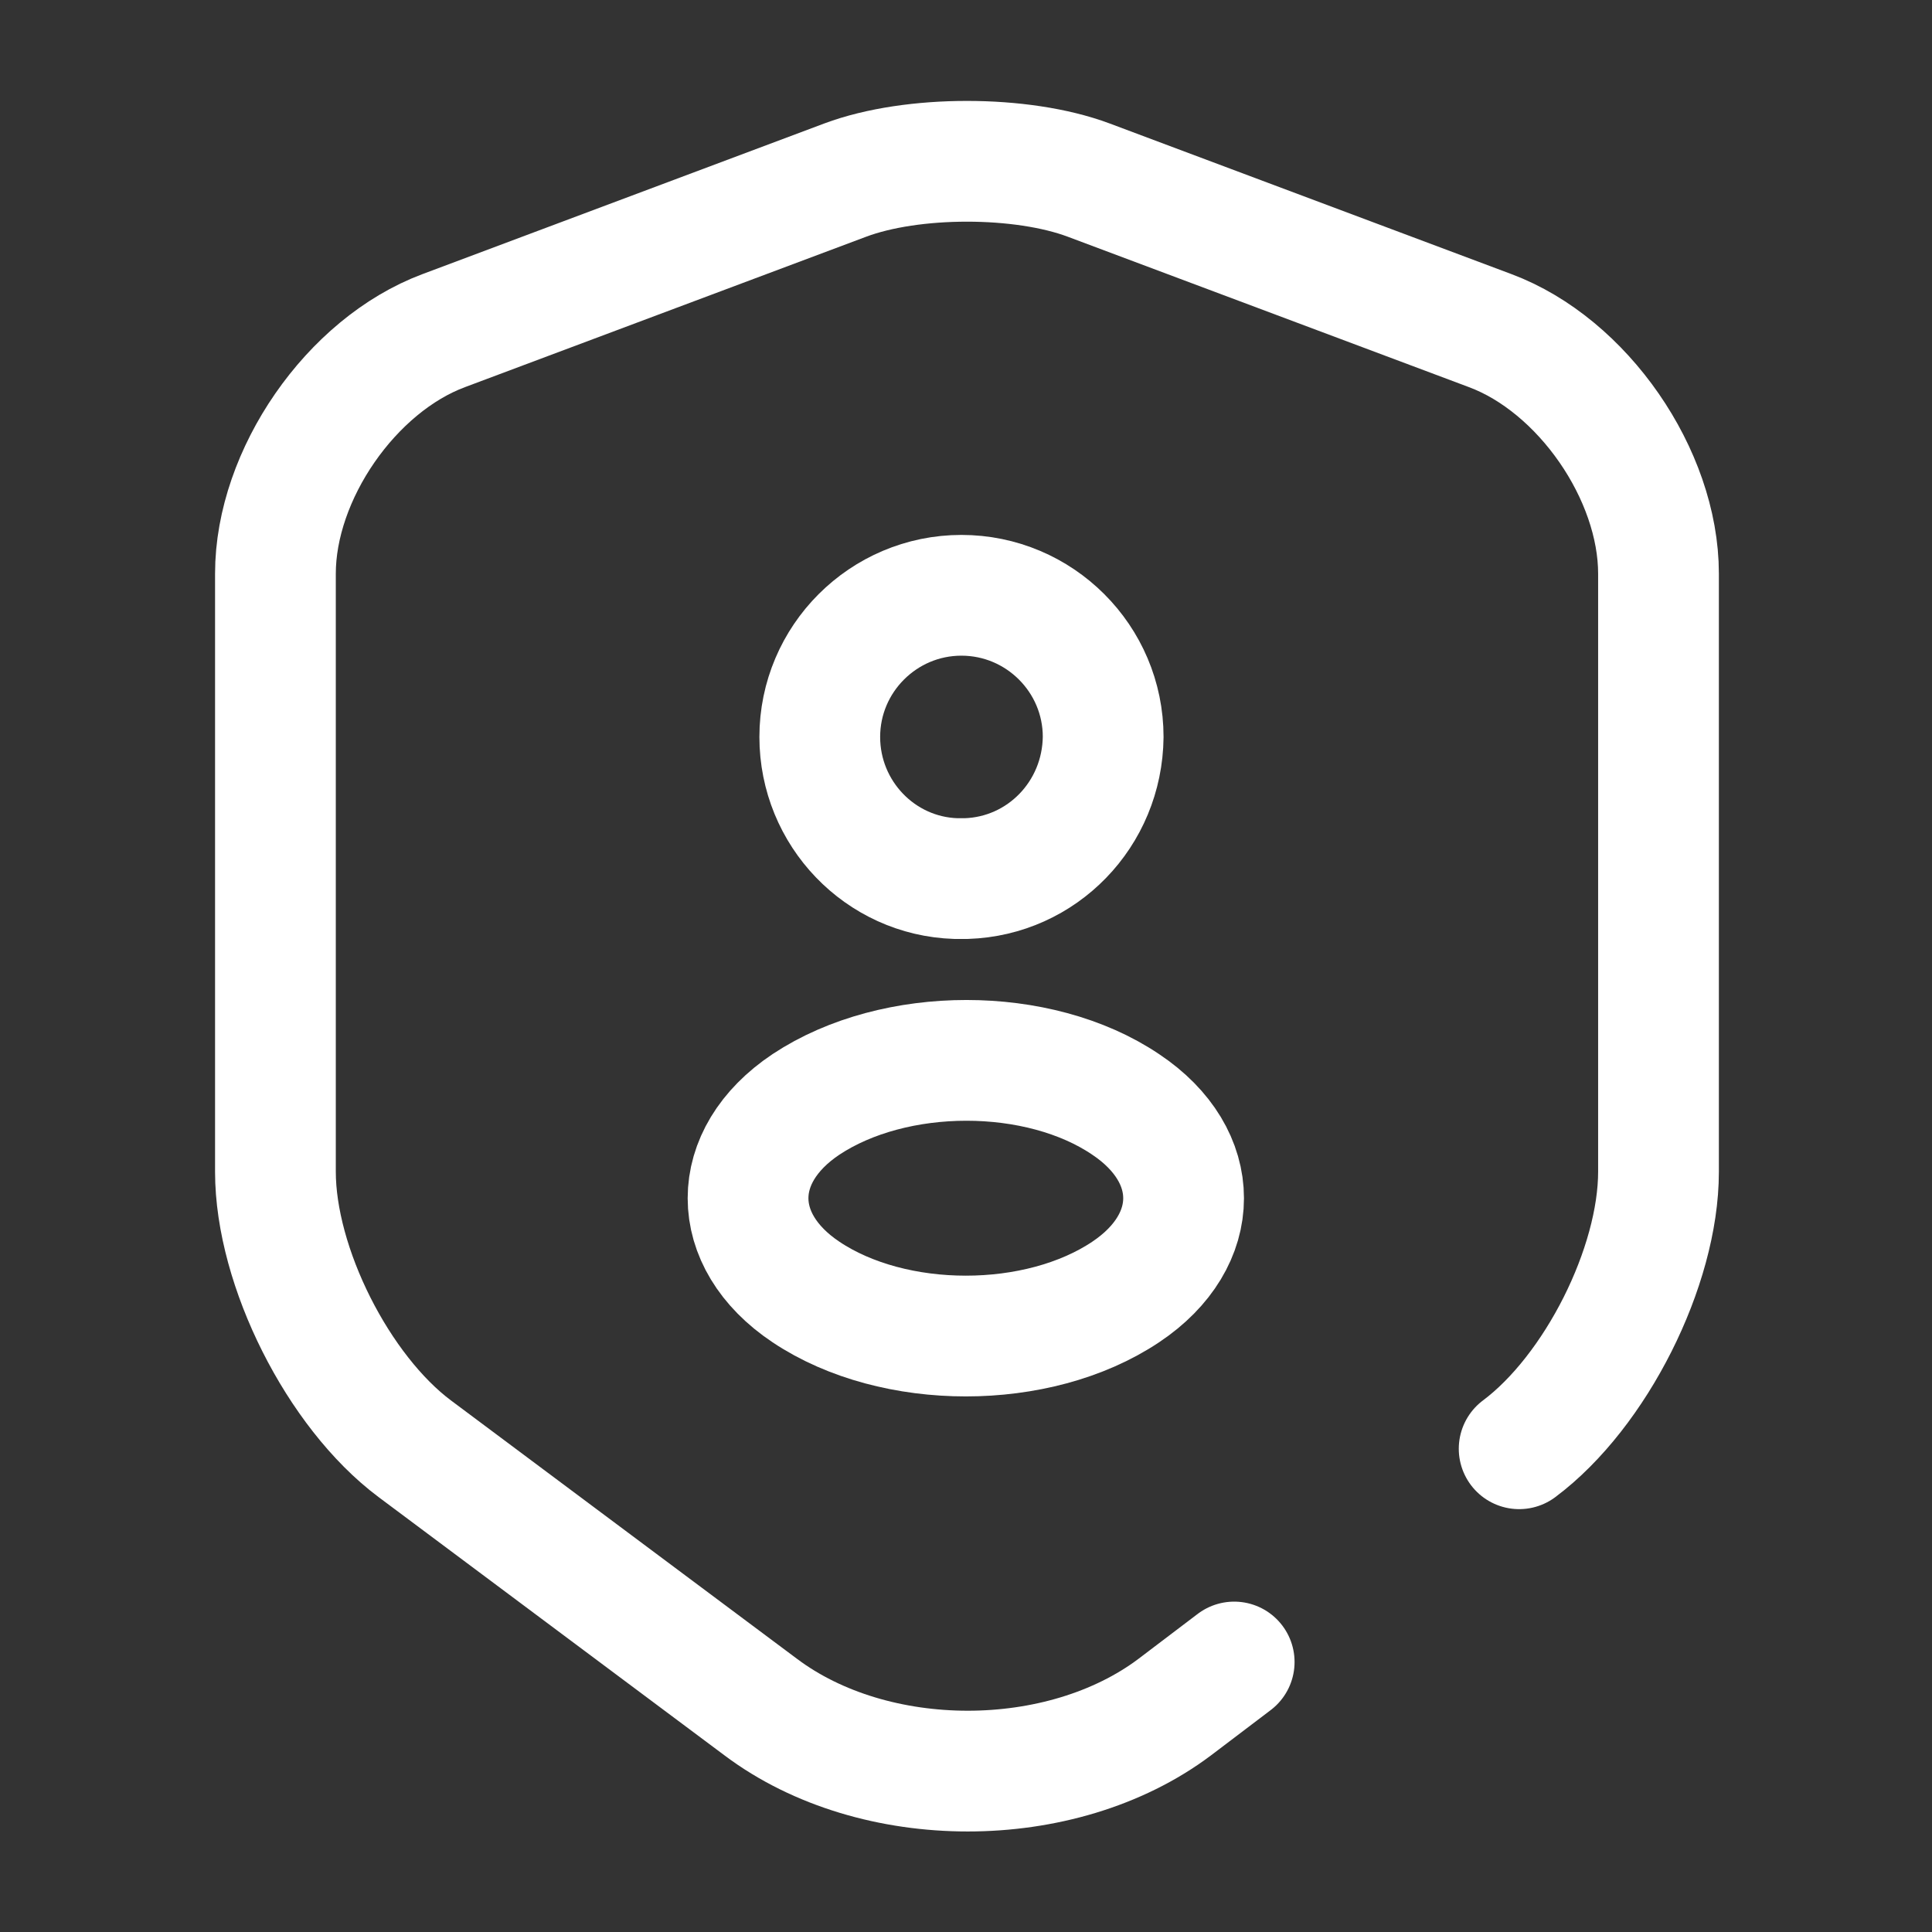 <svg width="16" height="16" viewBox="0 0 16 16" fill="none" xmlns="http://www.w3.org/2000/svg">
<rect x="0" y="0" width="16" height="16" fill="#333333" stroke="none"/>
<path d="M12.581 11.998C13.215 11.524 13.735 10.491 13.735 9.704V4.751C13.735 3.931 13.108 3.024 12.341 2.738L9.015 1.491C8.461 1.284 7.555 1.284 7.001 1.491L3.675 2.738C2.908 3.024 2.281 3.931 2.281 4.751V9.704C2.281 10.491 2.801 11.524 3.435 11.998L6.301 14.138C7.241 14.844 8.788 14.844 9.728 14.138L10.221 13.764" stroke="white" stroke-linecap="round" stroke-linejoin="round"/>
<path d="M8.002 7.276C7.976 7.276 7.942 7.276 7.916 7.276C7.289 7.256 6.789 6.736 6.789 6.103C6.789 5.456 7.316 4.93 7.962 4.93C8.609 4.93 9.136 5.456 9.136 6.103C9.129 6.743 8.629 7.256 8.002 7.276Z" stroke="white" stroke-linecap="round" stroke-linejoin="round"/>
<path d="M6.675 9.146C6.035 9.573 6.035 10.273 6.675 10.7C7.402 11.186 8.595 11.186 9.322 10.7C9.962 10.273 9.962 9.573 9.322 9.146C8.602 8.66 7.409 8.66 6.675 9.146Z" stroke="white" stroke-linecap="round" stroke-linejoin="round"/>
</svg>
